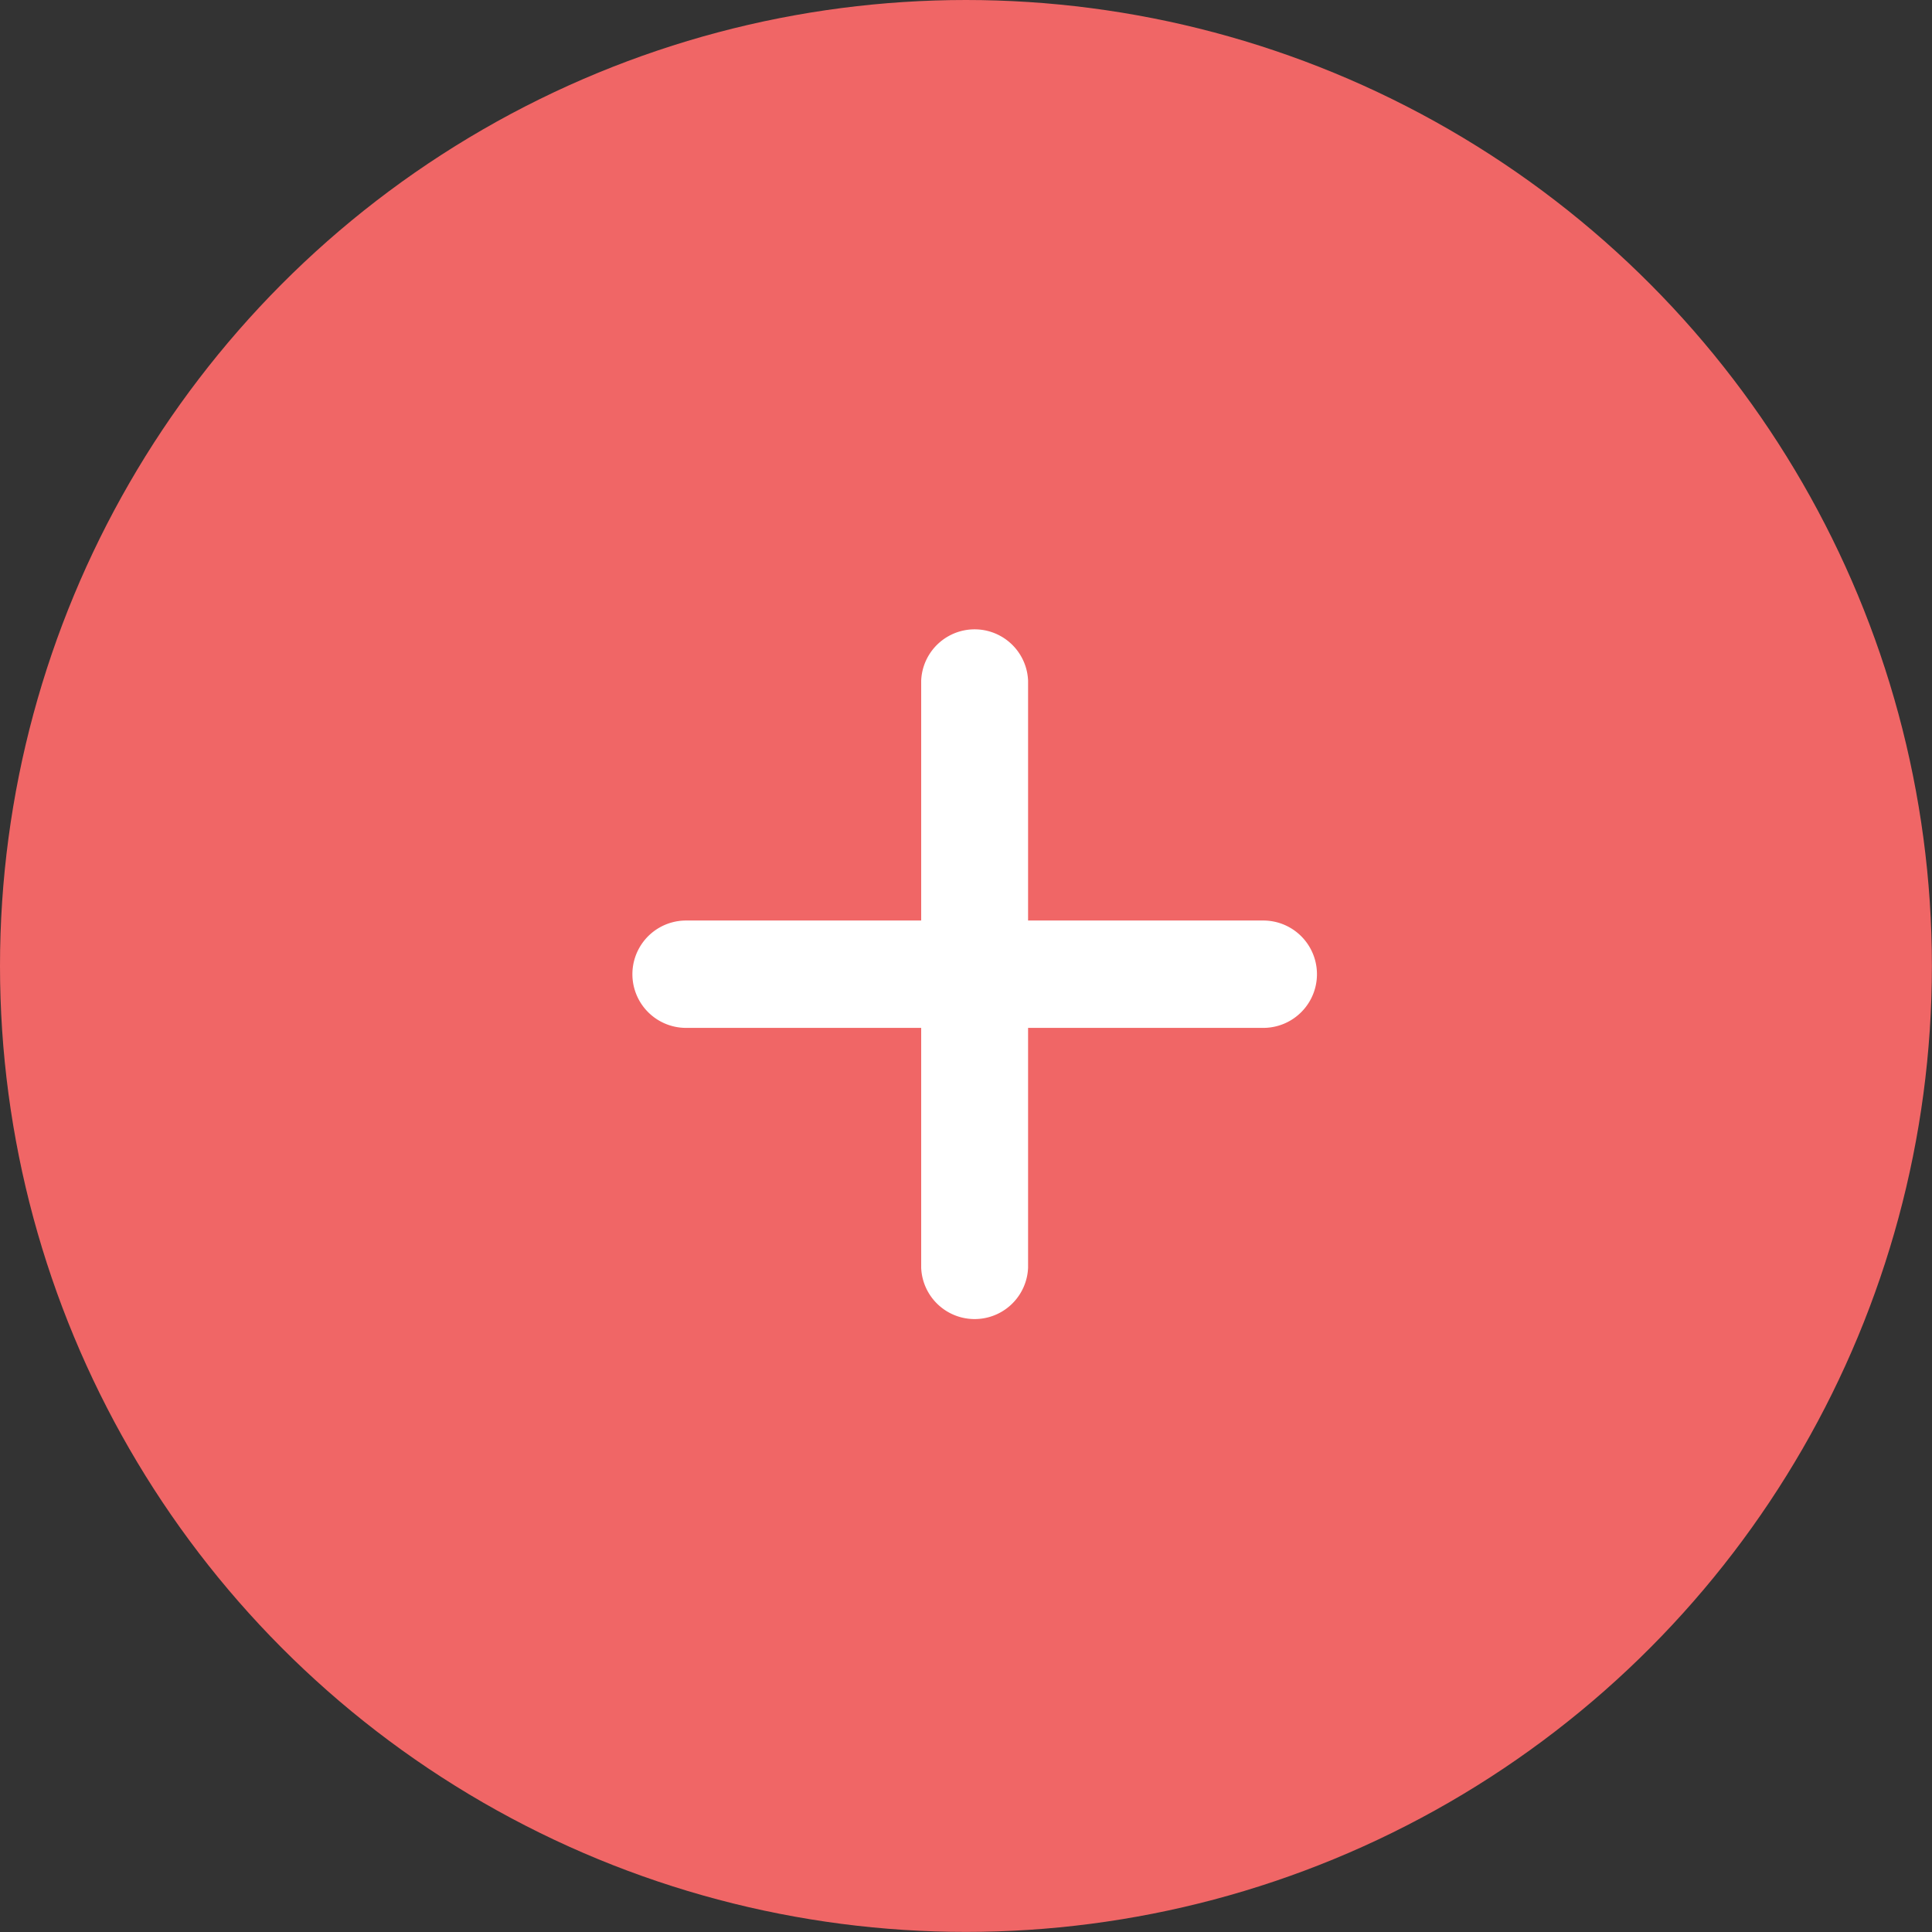 <svg xmlns="http://www.w3.org/2000/svg" viewBox="0 0 203.71 203.71"><rect x="0" y="0" width="203.71" height="203.71" fill="#333333" stroke="none"/><defs><style>.cls-1{fill:#f06666;}.cls-2{fill:#fff;}</style></defs><title>plusicon.red</title><g id="Layer_2" data-name="Layer 2"><g id="Layer_1-2" data-name="Layer 1"><circle class="cls-1" cx="101.85" cy="101.85" r="101.85"/><path class="cls-2" d="M97.13,133.68v-25.3H72.34a5.66,5.66,0,0,1,0-11.32H97.13V71.76a5.64,5.64,0,0,1,11.27,0v25.3h24.8a5.66,5.66,0,0,1,0,11.32H108.4v25.3a5.64,5.64,0,0,1-11.27,0Z"/></g></g></svg>